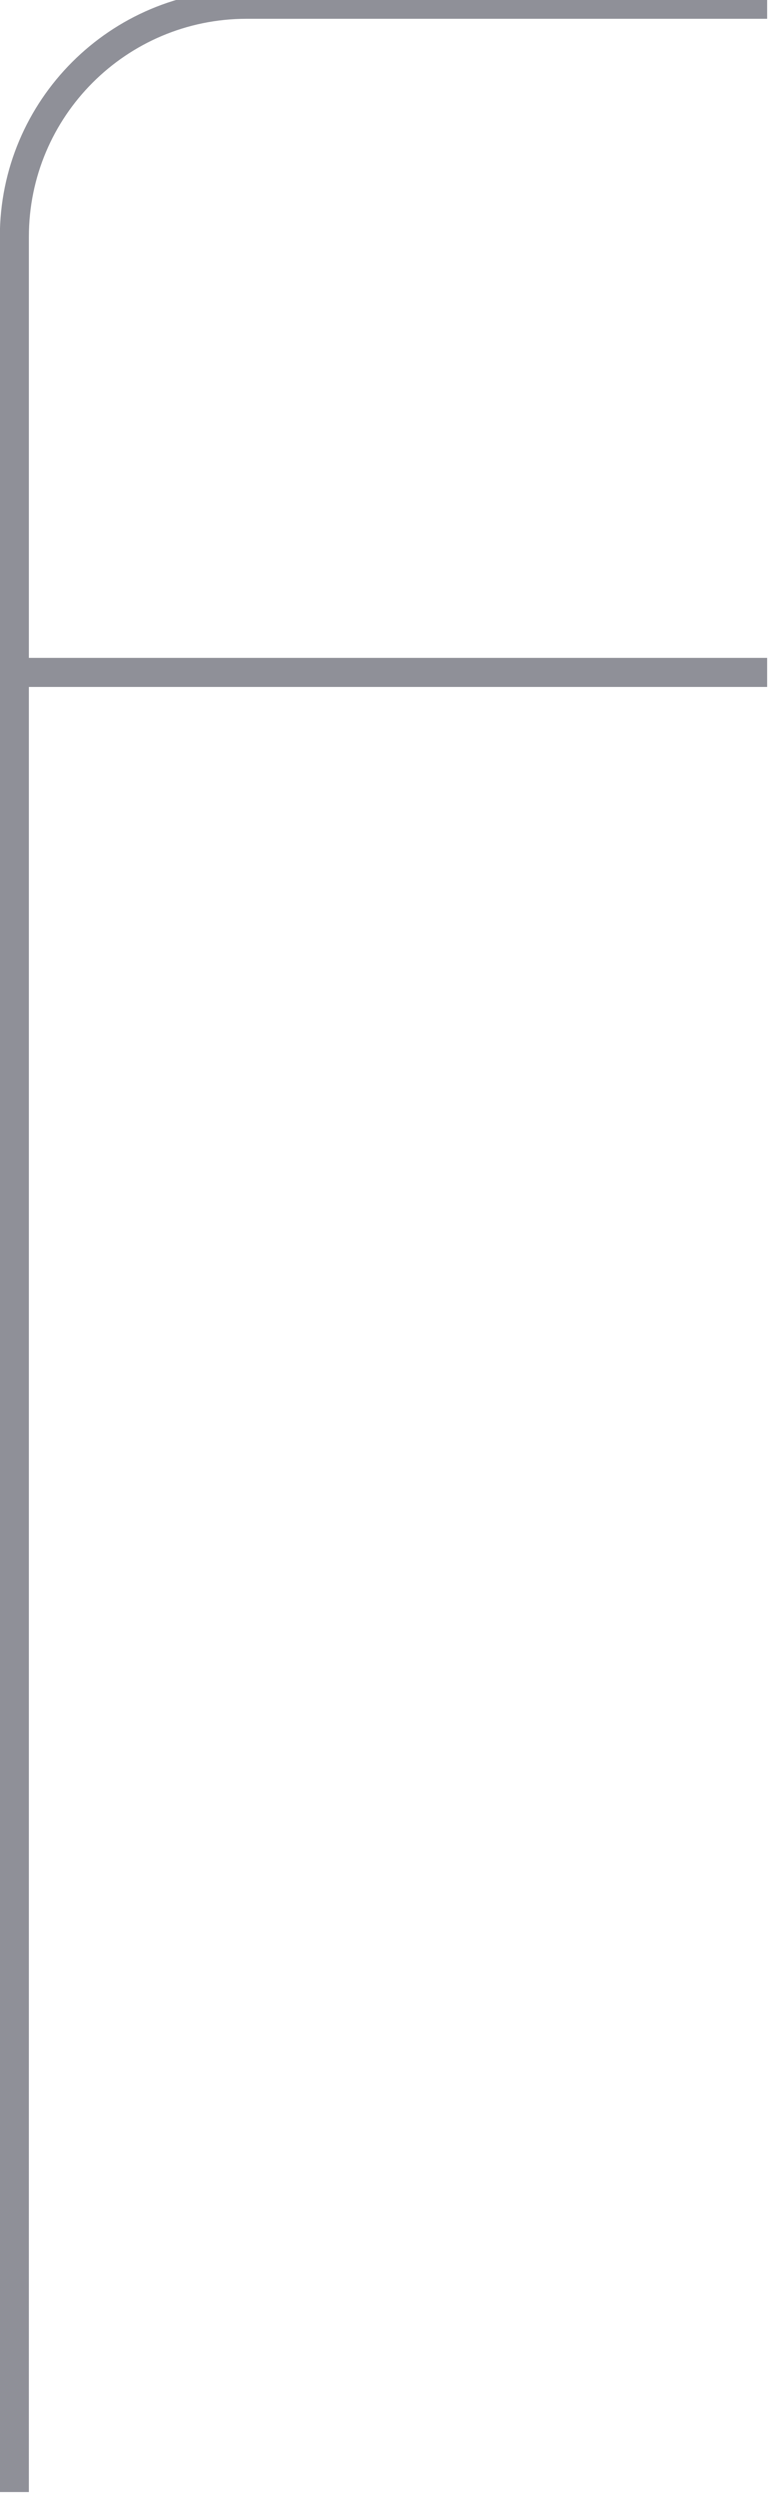 <svg width="54" height="172" viewBox="0 0 54 172" fill="none" xmlns="http://www.w3.org/2000/svg" xmlns:xlink="http://www.w3.org/1999/xlink">
<path d="M16.989,1.293L52.839,1.293L52.839,-0.707L16.989,-0.707L16.989,1.293ZM1.989,171.453L1.989,46.262L-0.011,46.262L-0.011,171.453L1.989,171.453ZM1.989,46.262L1.989,16.293L-0.011,16.293L-0.011,46.262L1.989,46.262ZM0.989,47.262L52.839,47.262L52.839,45.262L0.989,45.262L0.989,47.262ZM16.989,-0.707C7.6,-0.707 -0.011,6.904 -0.011,16.293L1.989,16.293C1.989,8.009 8.704,1.293 16.989,1.293L16.989,-0.707Z" fill="#8F9098"/>
</svg>
